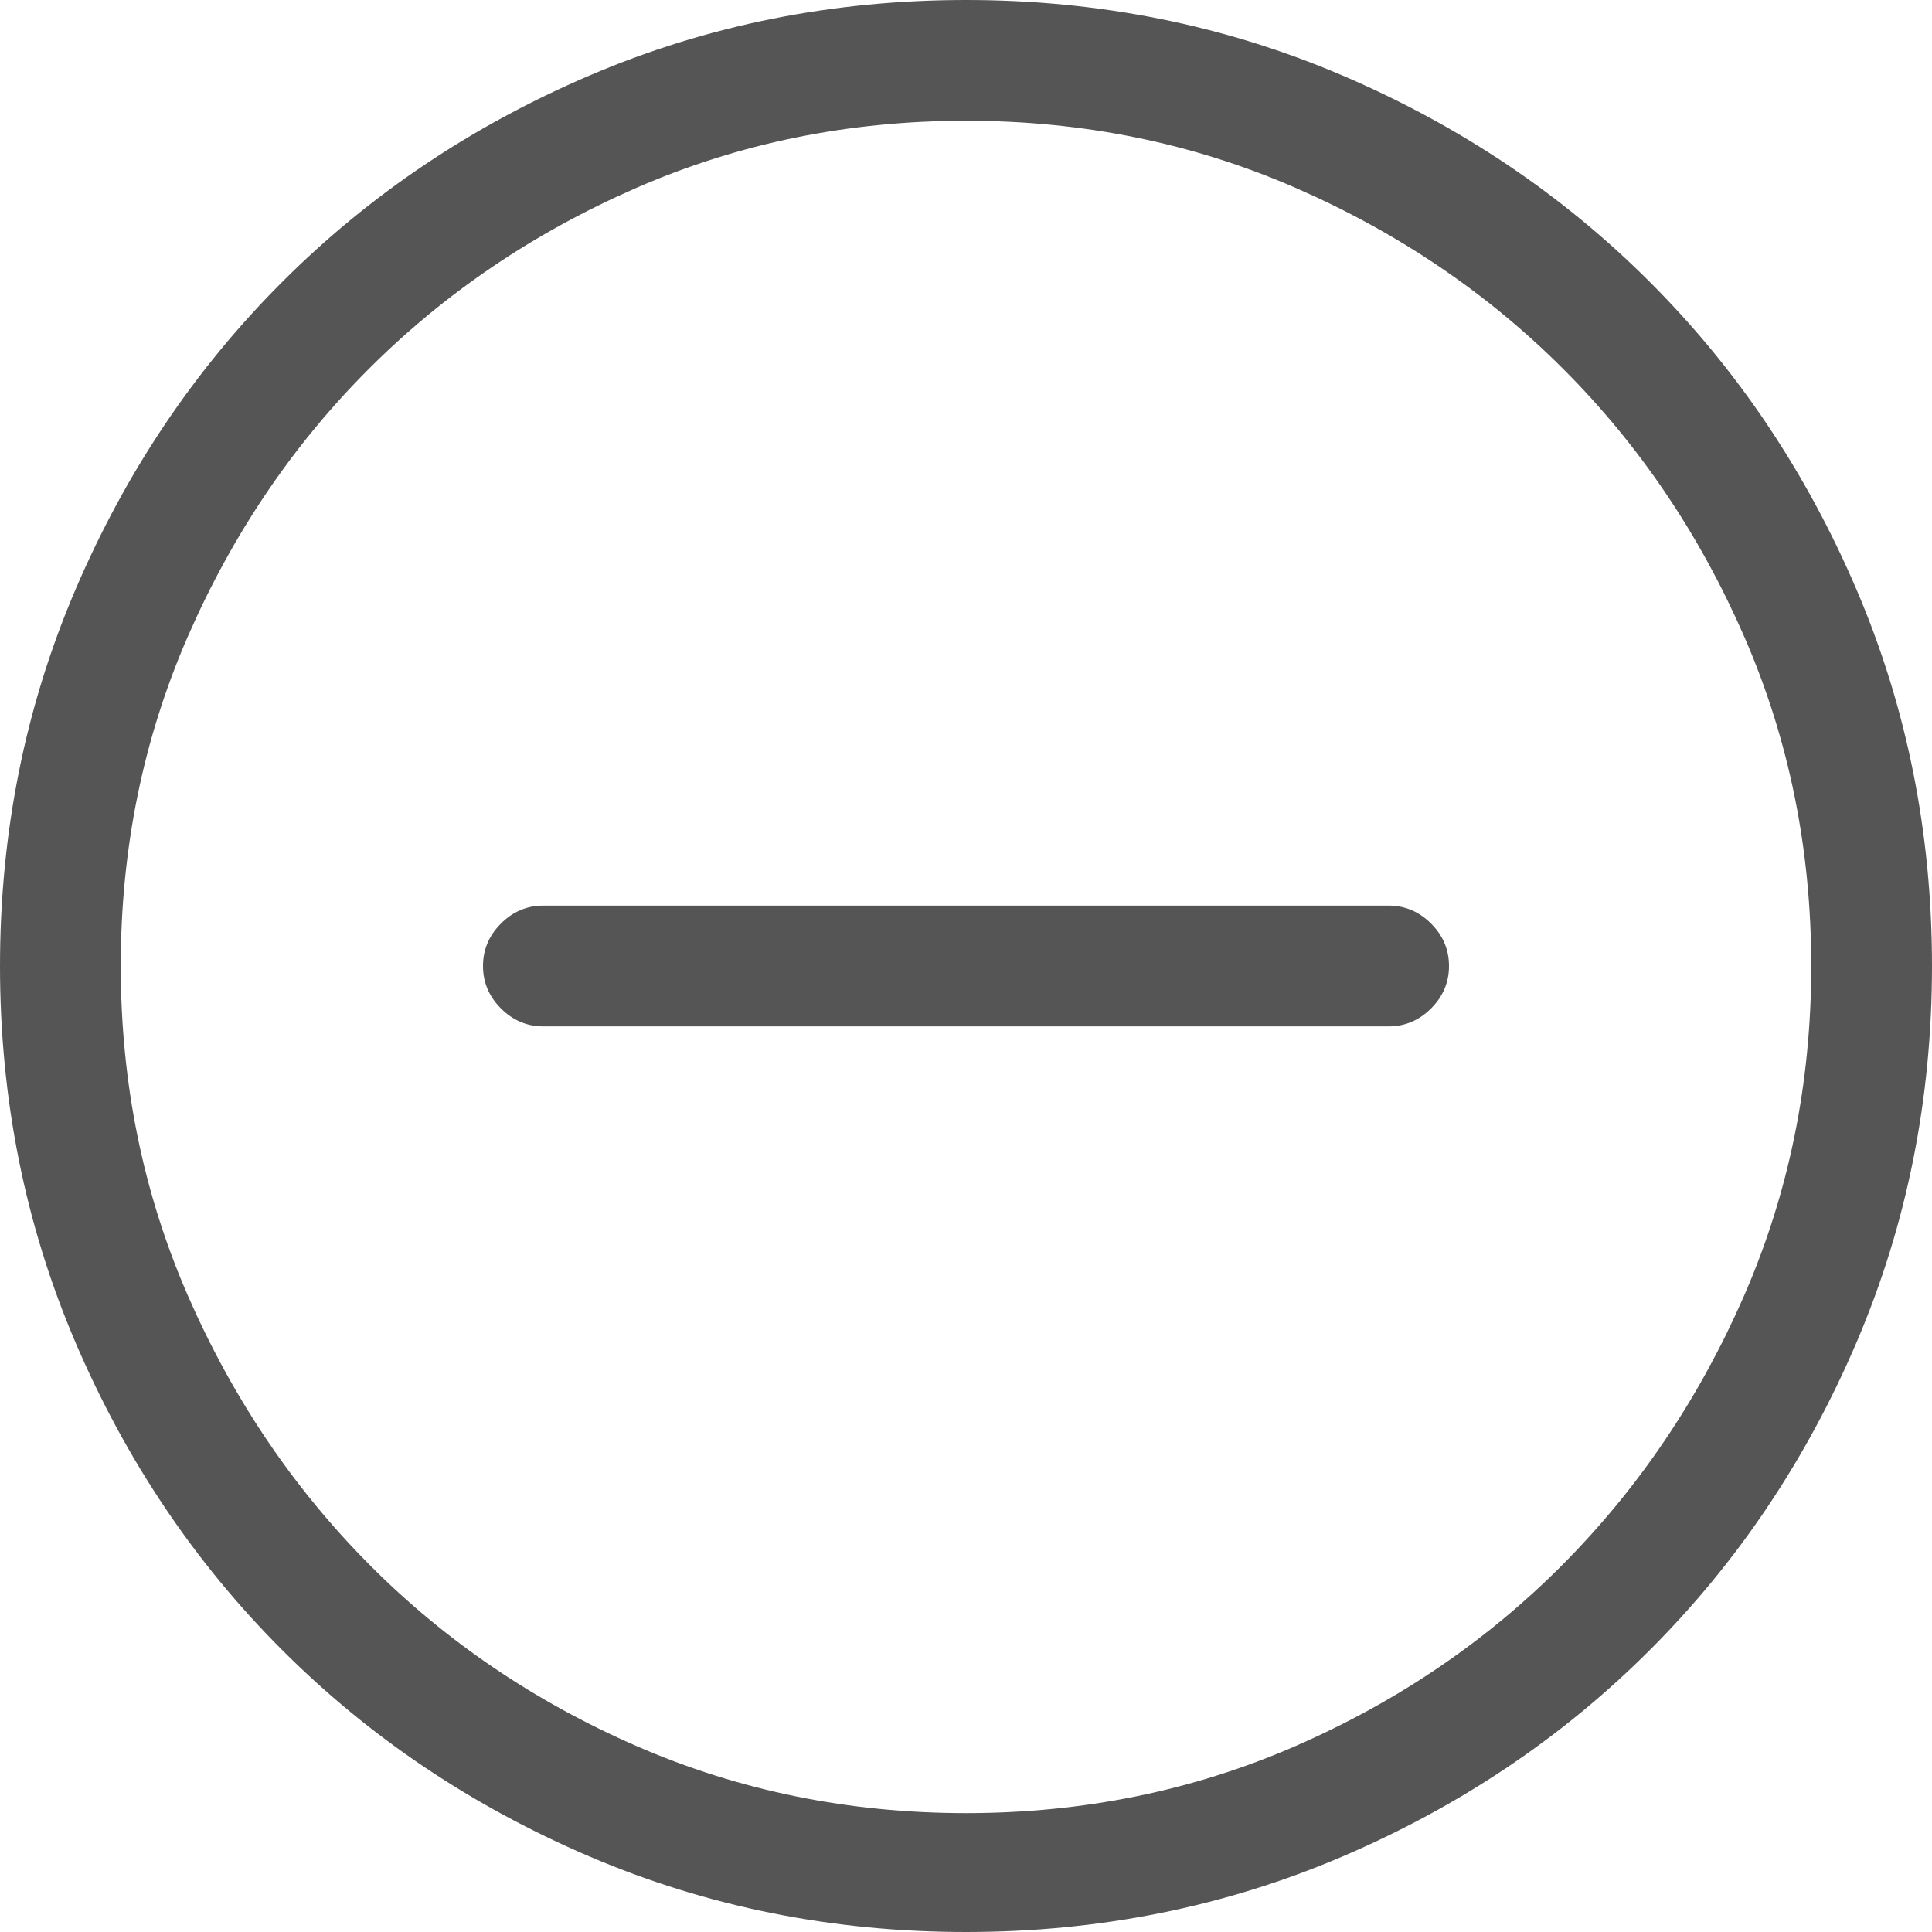 <svg xmlns="http://www.w3.org/2000/svg" width="38" height="38" viewBox="0 0 38 38">
  <path fill="#555" d="M309,197 C311.622,197 314.09,196.505 316.403,195.516 C318.716,194.526 320.733,193.172 322.452,191.452 C324.172,189.733 325.526,187.716 326.516,185.403 C327.505,183.09 328,180.622 328,178 C328,175.378 327.505,172.91 326.516,170.597 C325.526,168.284 324.172,166.267 322.452,164.548 C320.733,162.828 318.716,161.474 316.403,160.484 C314.09,159.495 311.622,159 309,159 C306.378,159 303.91,159.495 301.597,160.484 C299.284,161.474 297.267,162.828 295.548,164.548 C293.828,166.267 292.474,168.284 291.484,170.597 C290.495,172.91 290,175.378 290,178 C290,180.622 290.495,183.09 291.484,185.403 C292.474,187.716 293.828,189.733 295.548,191.452 C297.267,193.172 299.284,194.526 301.597,195.516 C303.91,196.505 306.378,197 309,197 Z M309,194.662 C306.699,194.662 304.541,194.223 302.524,193.345 C300.508,192.466 298.752,191.273 297.255,189.764 C295.758,188.255 294.571,186.492 293.692,184.476 C292.814,182.459 292.375,180.301 292.375,178 C292.375,175.699 292.814,173.541 293.692,171.524 C294.571,169.508 295.758,167.752 297.255,166.255 C298.752,164.758 300.508,163.571 302.524,162.692 C304.541,161.814 306.699,161.375 309,161.375 C311.301,161.375 313.459,161.814 315.476,162.692 C317.492,163.571 319.248,164.758 320.745,166.255 C322.242,167.752 323.429,169.508 324.308,171.524 C325.186,173.541 325.625,175.699 325.625,178 C325.625,180.301 325.186,182.459 324.308,184.476 C323.429,186.492 322.242,188.255 320.745,189.764 C319.248,191.273 317.492,192.466 315.476,193.345 C313.459,194.223 311.301,194.662 309,194.662 Z M310.188,179.188 L317.312,179.188 C317.634,179.188 317.912,179.07 318.147,178.835 C318.382,178.6 318.5,178.322 318.5,178 C318.5,177.678 318.382,177.4 318.147,177.165 C317.912,176.93 317.634,176.812 317.312,176.812 L310.188,176.812 L307.812,176.812 L300.688,176.812 C300.366,176.812 300.088,176.93 299.853,177.165 C299.618,177.4 299.5,177.678 299.5,178 C299.5,178.322 299.618,178.6 299.853,178.835 C300.088,179.07 300.366,179.188 300.688,179.188 L307.812,179.188 L310.188,179.188 Z" transform="translate(-290 -159)"/>
</svg>
